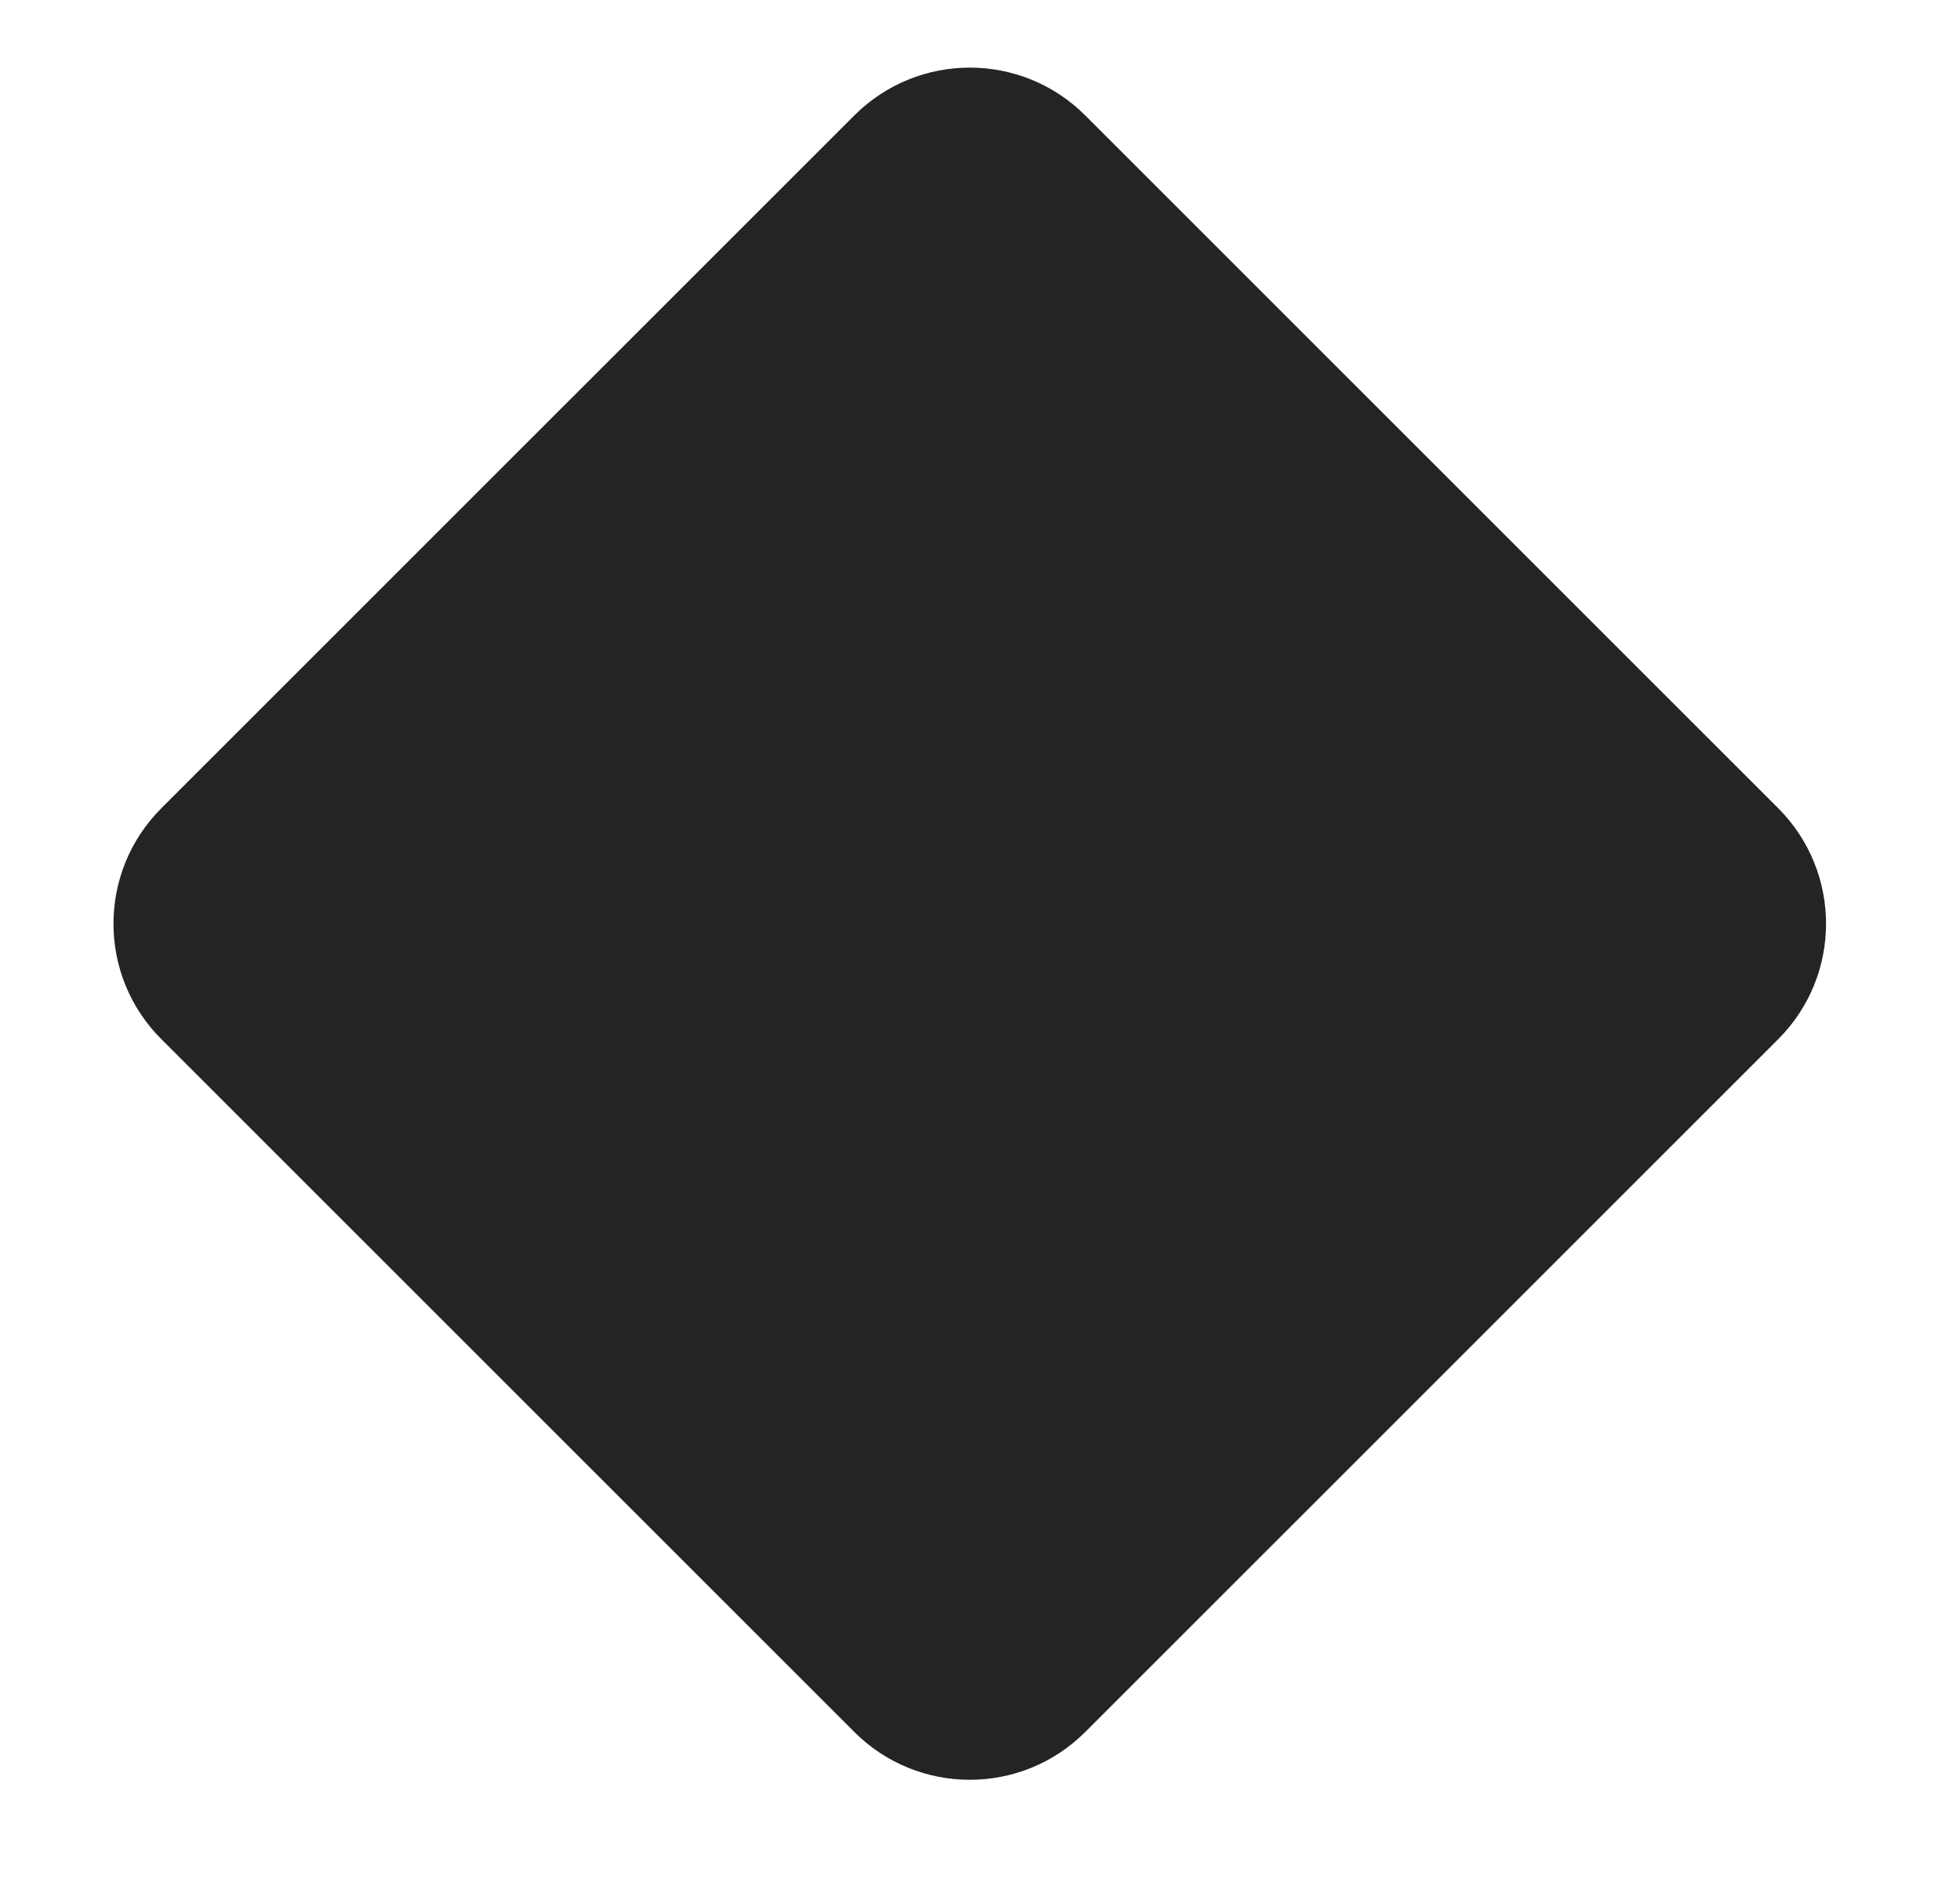 <svg width="24" height="23" viewBox="0 0 24 23" fill="none" xmlns="http://www.w3.org/2000/svg">
<path d="M10.461 1.414C11.242 0.633 12.508 0.633 13.289 1.414L21.774 9.899C22.555 10.681 22.555 11.947 21.774 12.728L13.289 21.213C12.508 21.994 11.242 21.994 10.461 21.213L1.976 12.728C1.194 11.947 1.194 10.681 1.976 9.899L10.461 1.414Z" fill="#242424"/>
</svg>
